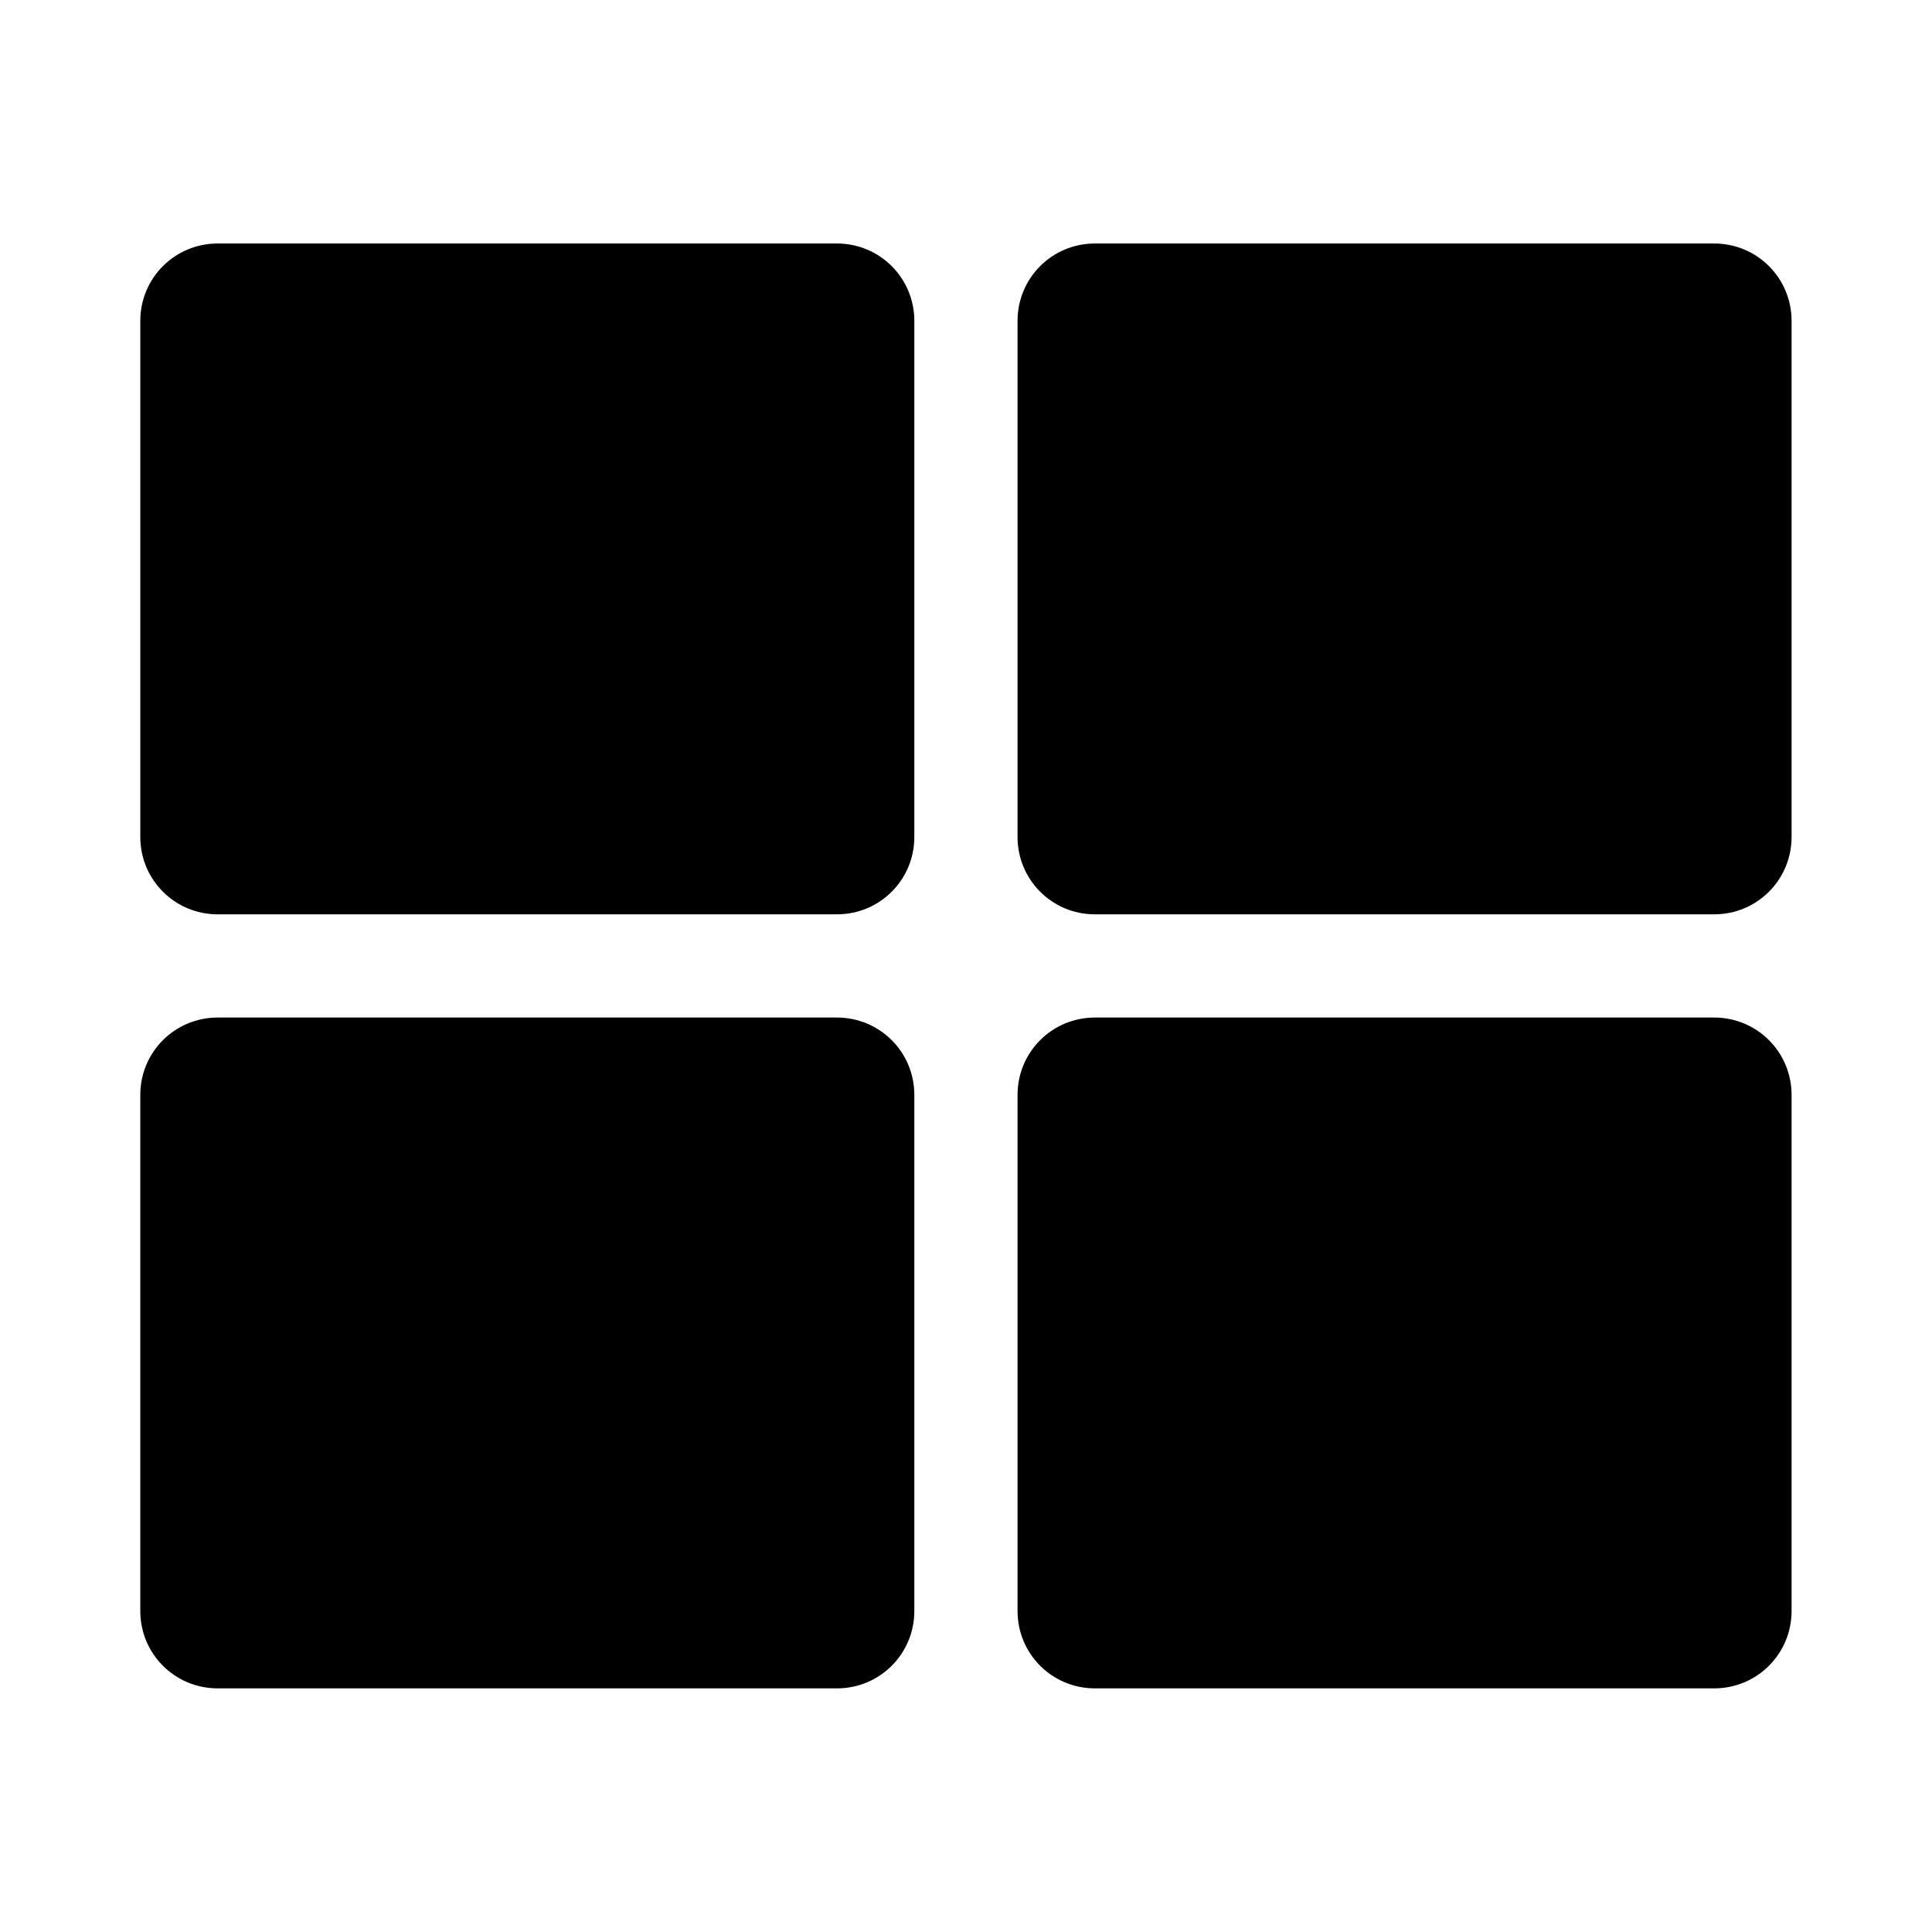 <svg xmlns="http://www.w3.org/2000/svg" width="100%" height="100%" viewBox="0 0 599.04 599.04"><path fill="currentColor" d="M339.5 75.5h192c13.3 0 24 10.7 24 24v160c0 13.3-10.7 24-24 24h-192c-13.3 0-24-10.7-24-24v-160c0-13.3 10.7-24 24-24zM259.5 75.5c13.3 0 24 10.7 24 24v160c0 13.3-10.7 24-24 24h-192c-13.3 0-24-10.7-24-24v-160c0-13.3 10.7-24 24-24h192zM43.5 339.5c0-13.3 10.7-24 24-24h192c13.3 0 24 10.7 24 24v160c0 13.3-10.7 24-24 24h-192c-13.3 0-24-10.7-24-24v-160zM339.5 523.5c-13.3 0-24-10.7-24-24v-160c0-13.3 10.7-24 24-24h192c13.3 0 24 10.7 24 24v160c0 13.3-10.7 24-24 24h-192z" /></svg>